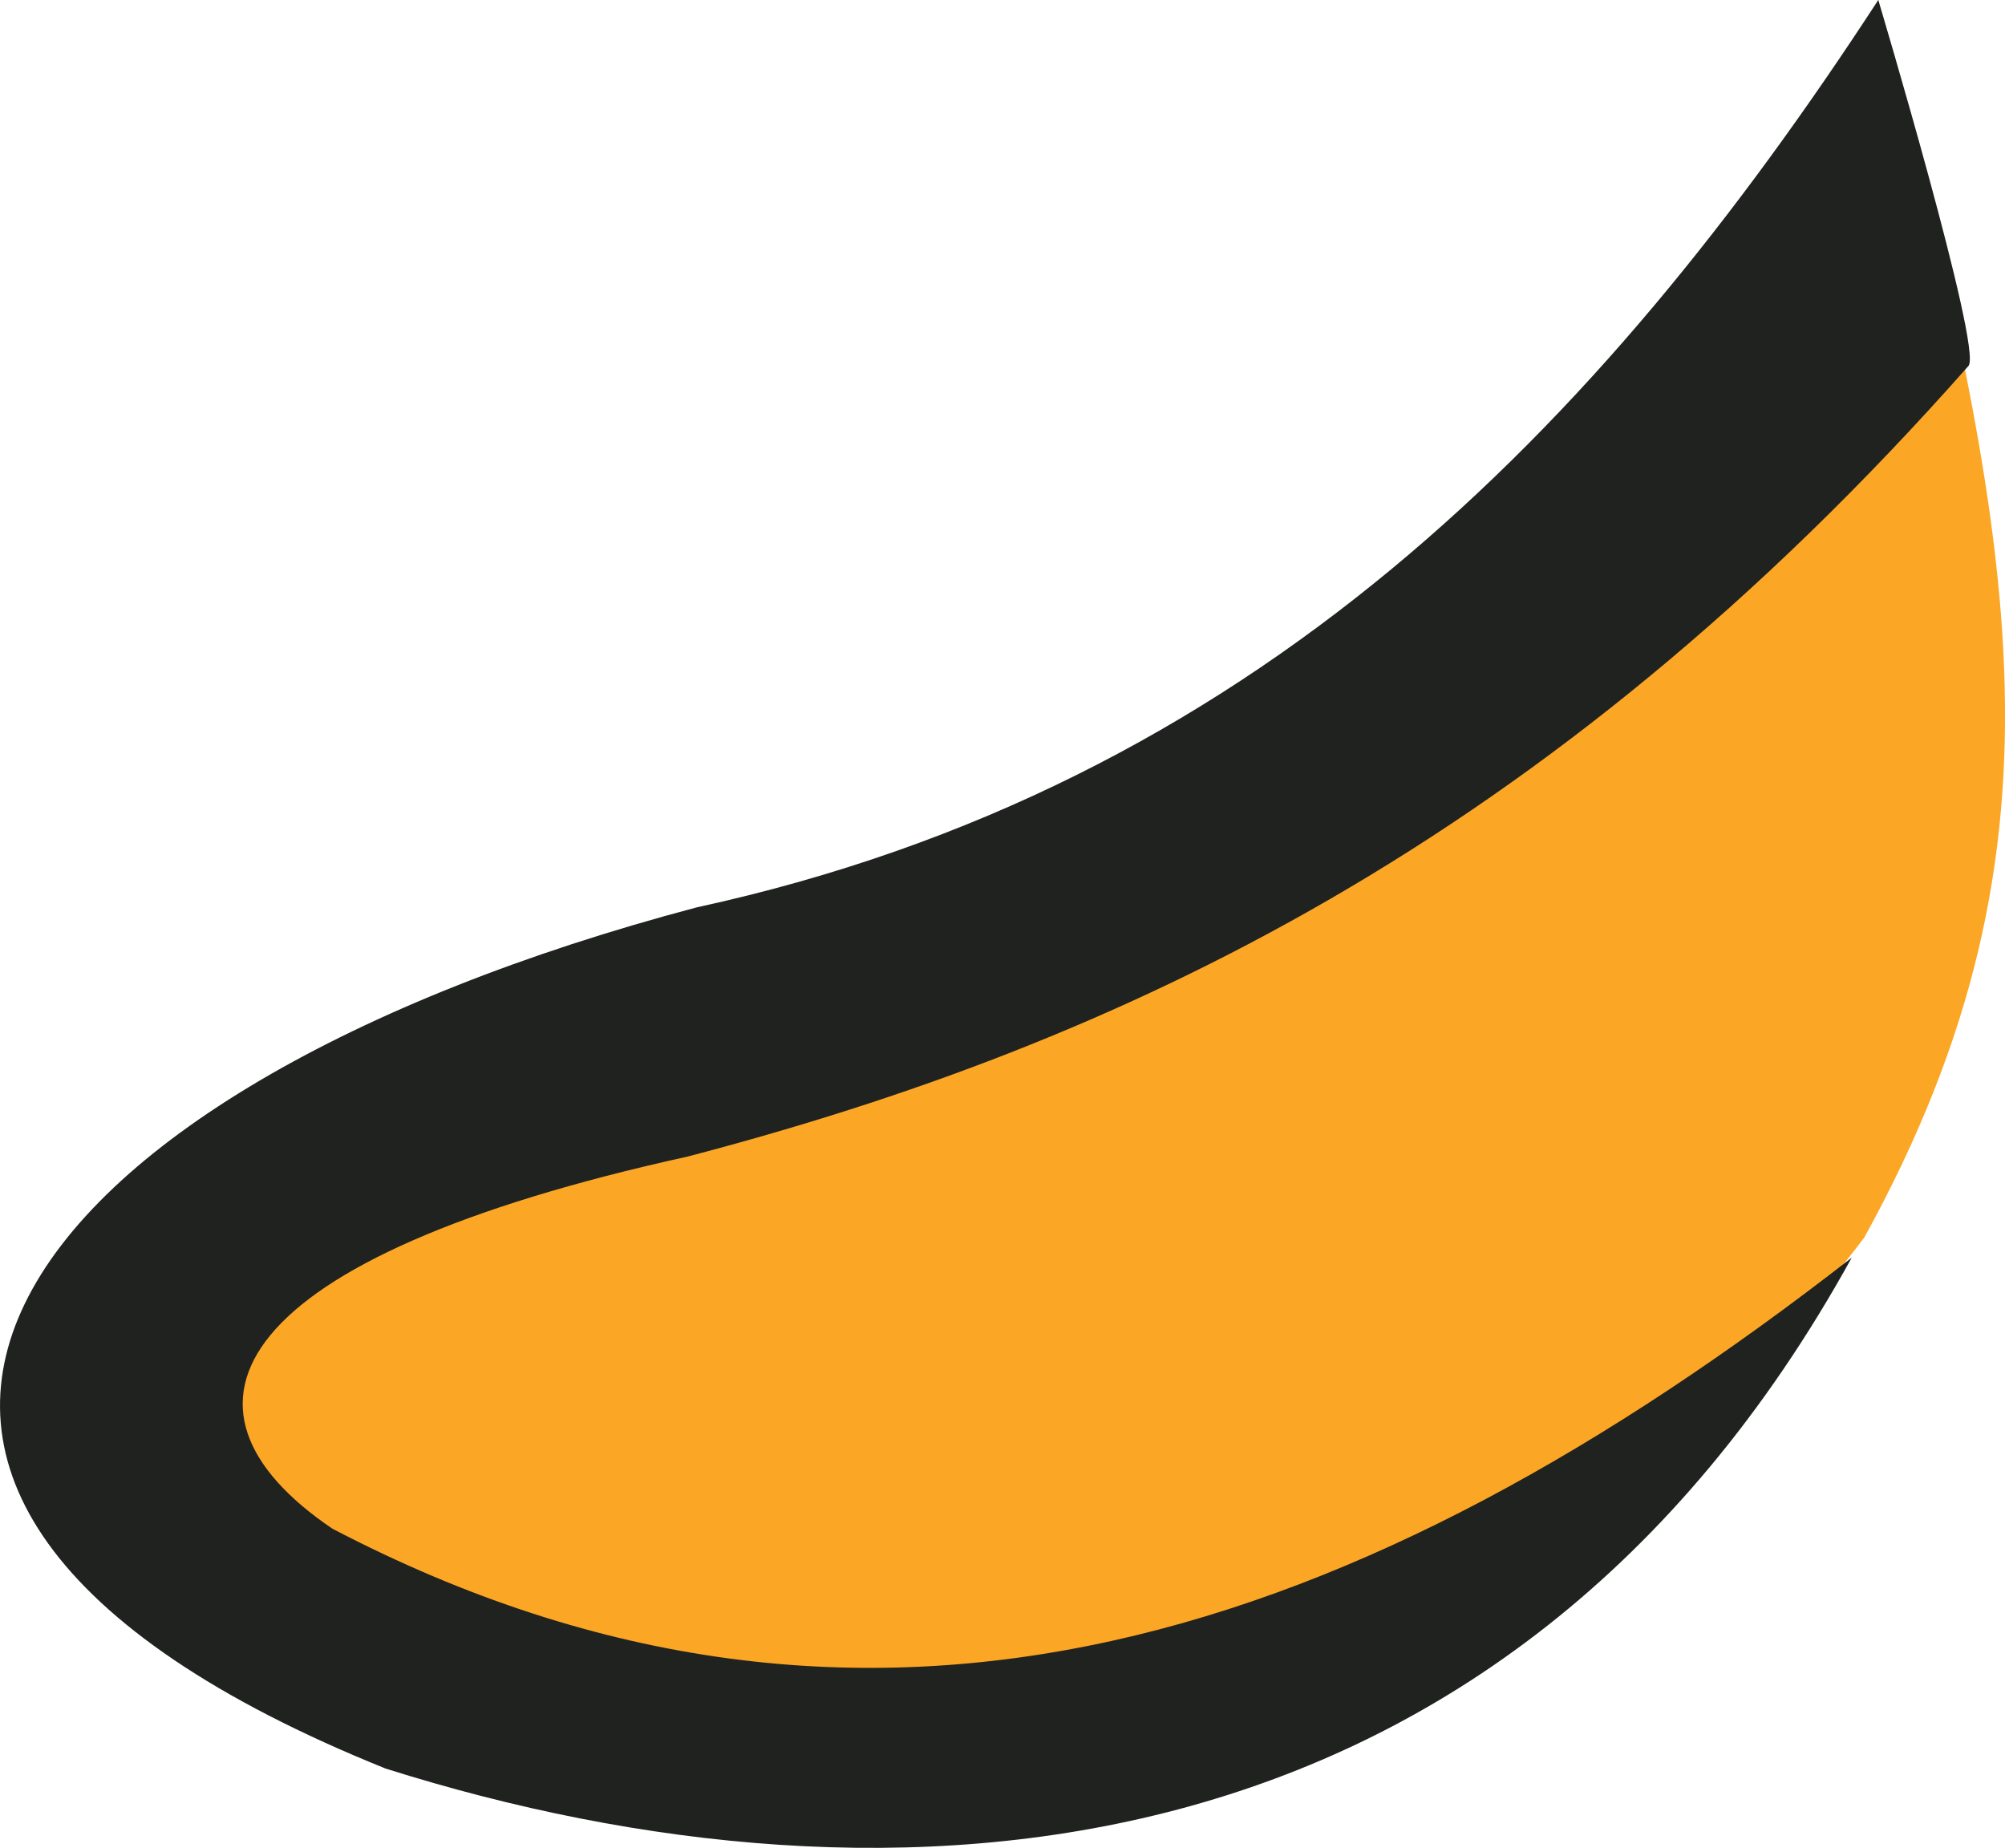 <svg version="1.1" id="图层_1" x="0px" y="0px" width="39.019px" height="35.957px" viewBox="0 0 39.019 35.957" enable-background="new 0 0 39.019 35.957" xml:space="preserve" xmlns="http://www.w3.org/2000/svg" xmlns:xlink="http://www.w3.org/1999/xlink" xmlns:xml="http://www.w3.org/XML/1998/namespace">
  <g>
    <path fill="#FCA625" d="M36.553,0c-2.58,6.341-7.048,15.156-33.027,23.844C0.089,25.721,1.79,34.451,17.795,34.451
		c7.966-0.955,14.405-4.991,18.483-10.366C40.58,16.287,39.148,10.362,36.553,0z" class="color c1"/>
    <path fill="#1F221F" d="M36.553,0c-5.449,8.364-12.174,15.302-22.997,17.657C0.084,21.225-5.811,29.053,7.504,34.414
		c9.857,3.113,21.771,2.317,28.532-9.941c-9.469,7.373-19.075,10.755-29.57,5.272c-3.481-2.361-2.03-5.272,6.917-7.24
		c8.366-2.19,16.7-6.066,24.926-15.386C38.588,6.802,36.553,0,36.553,0z" class="color c2"/>
  </g>
</svg>
